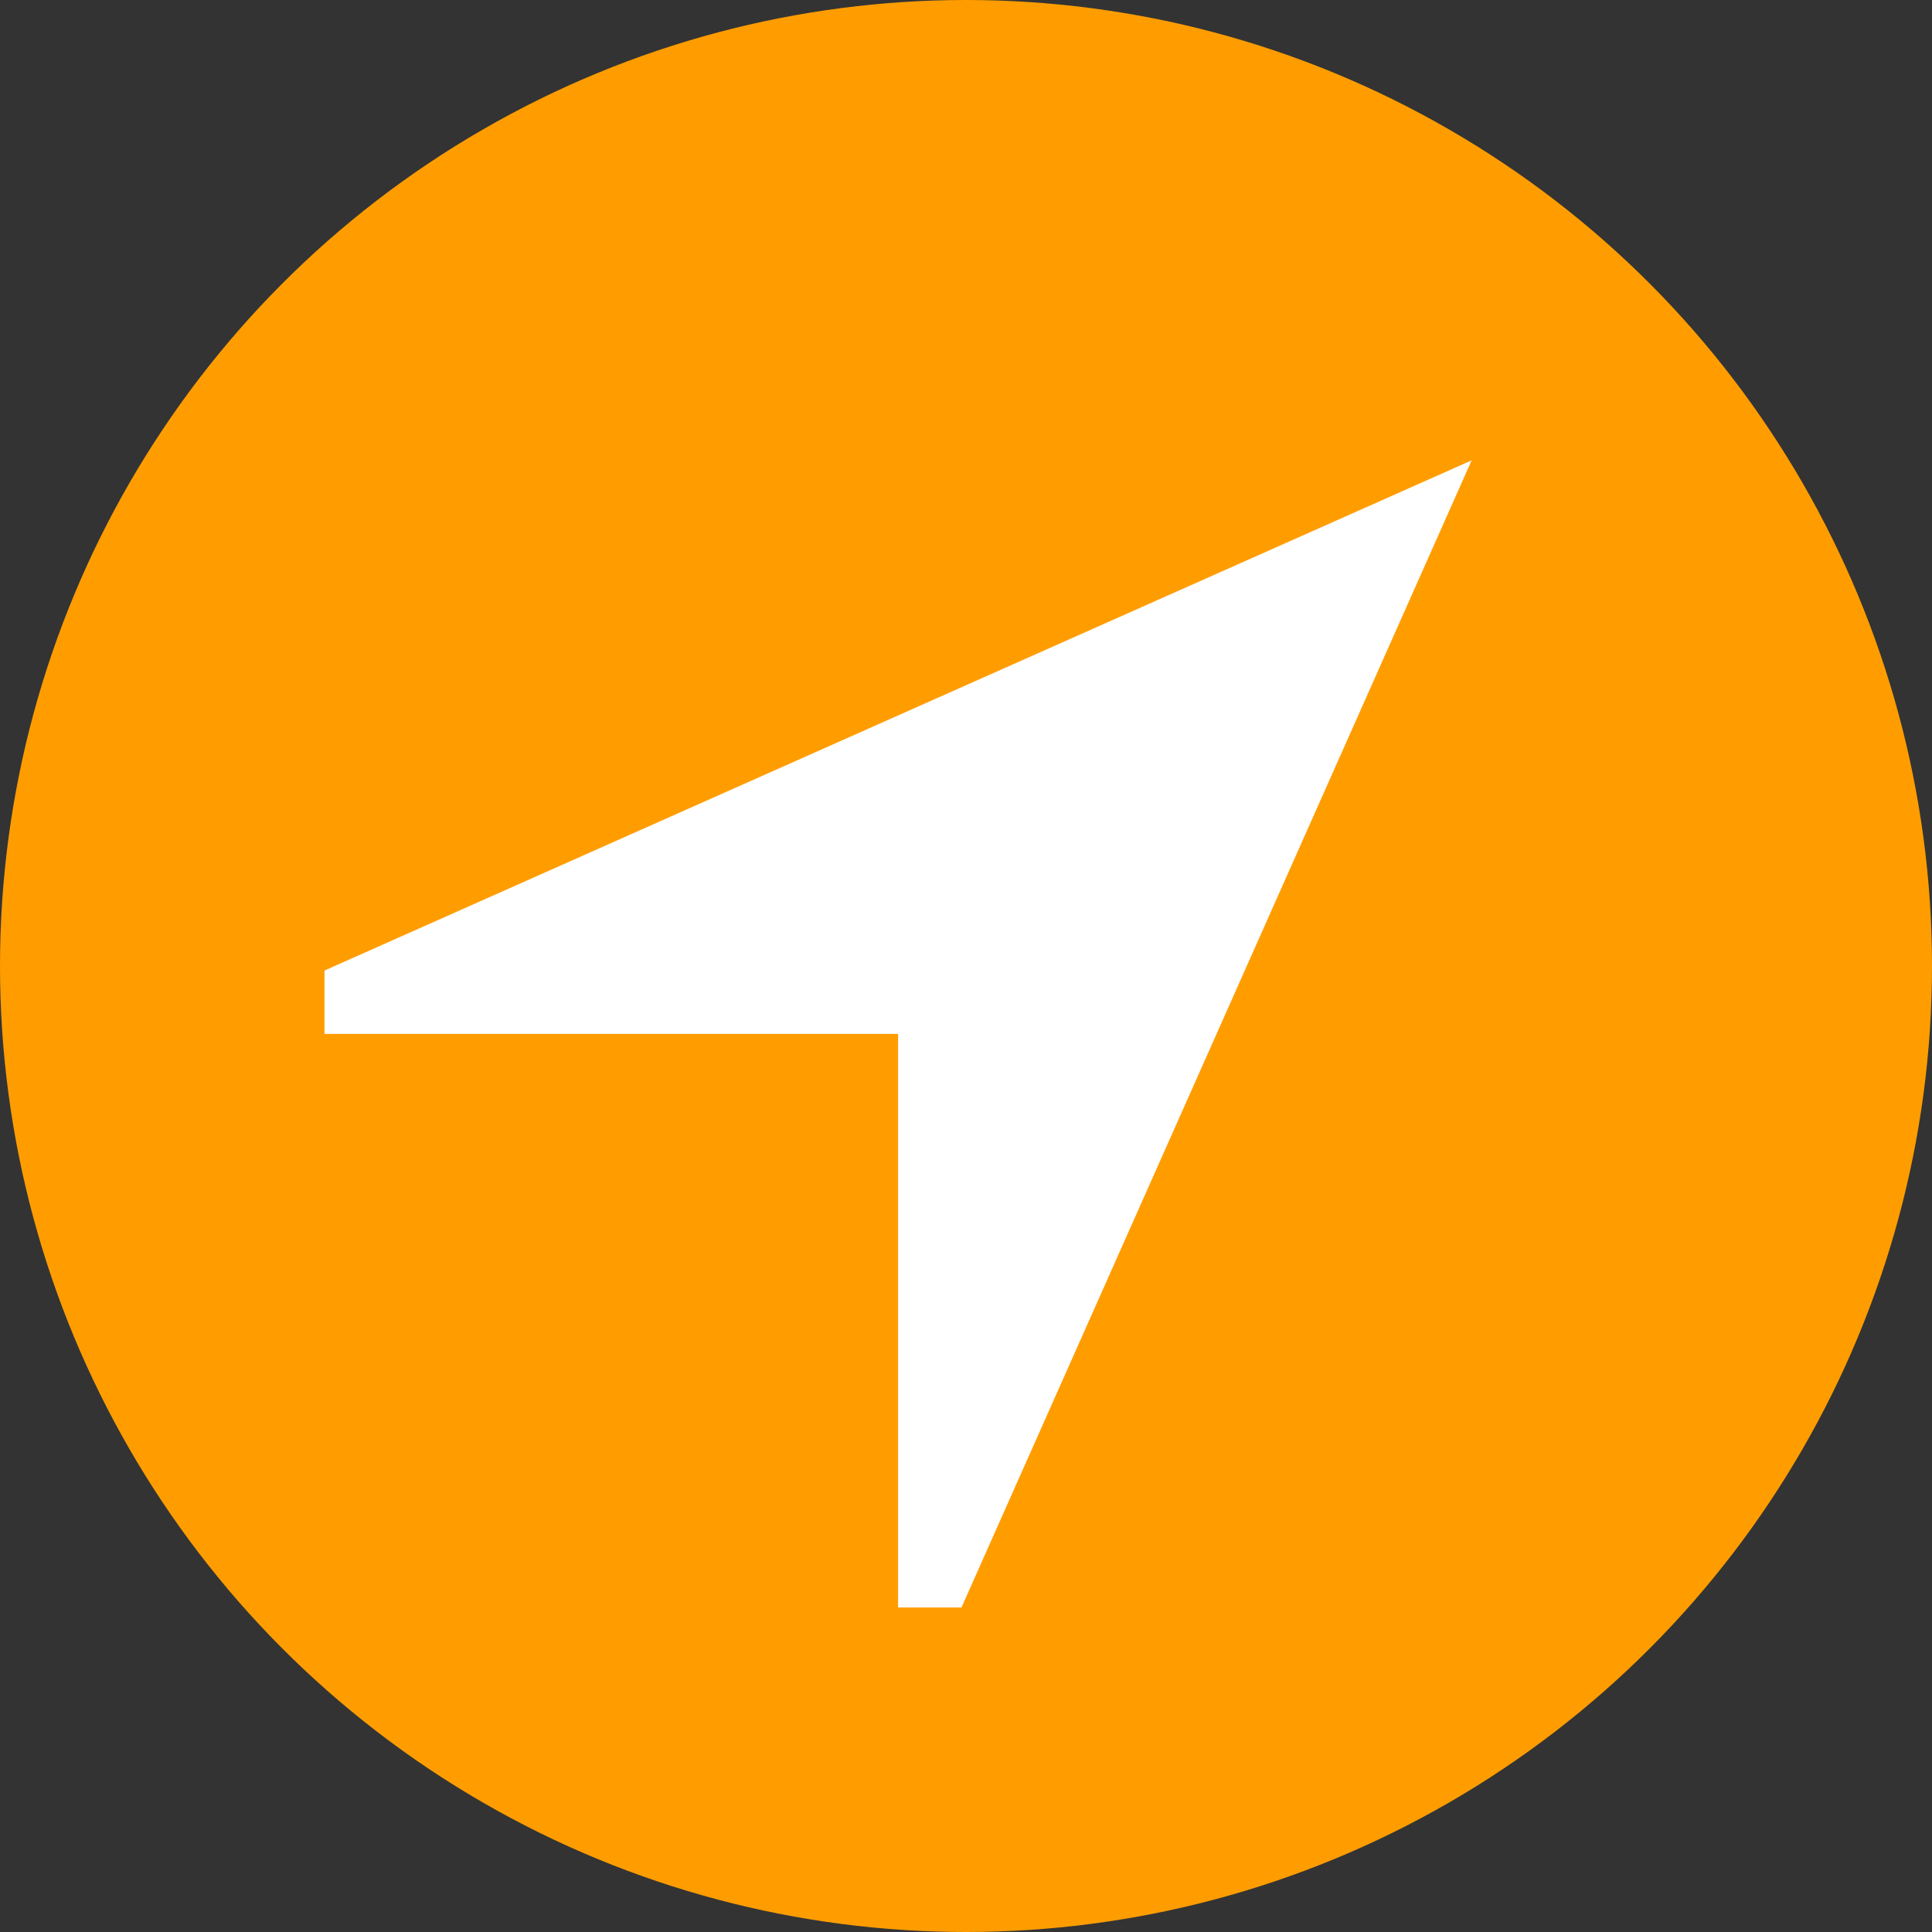 <?xml version="1.0" encoding="utf-8"?>
<!-- Generator: Adobe Illustrator 20.1.0, SVG Export Plug-In . SVG Version: 6.00 Build 0)  -->
<svg version="1.1" id="图层_1" xmlns="http://www.w3.org/2000/svg" xmlns:xlink="http://www.w3.org/1999/xlink" x="0px" y="0px"
	 viewBox="0 0 128 128" style="enable-background:new 0 0 128 128;" xml:space="preserve">
<rect x="0" y="0" width="128" height="128" fill="#333333" stroke="none"/>
<style type="text/css">
	.st0{fill:#FF9D00;}
	.st1{fill:#FFFFFF;}
</style>
<circle class="st0" cx="64" cy="64" r="64"/>
<path class="st1" d="M21.5,68.5h38v38h4.2l33.8-76l-76,33.8V68.5z"/>
</svg>
